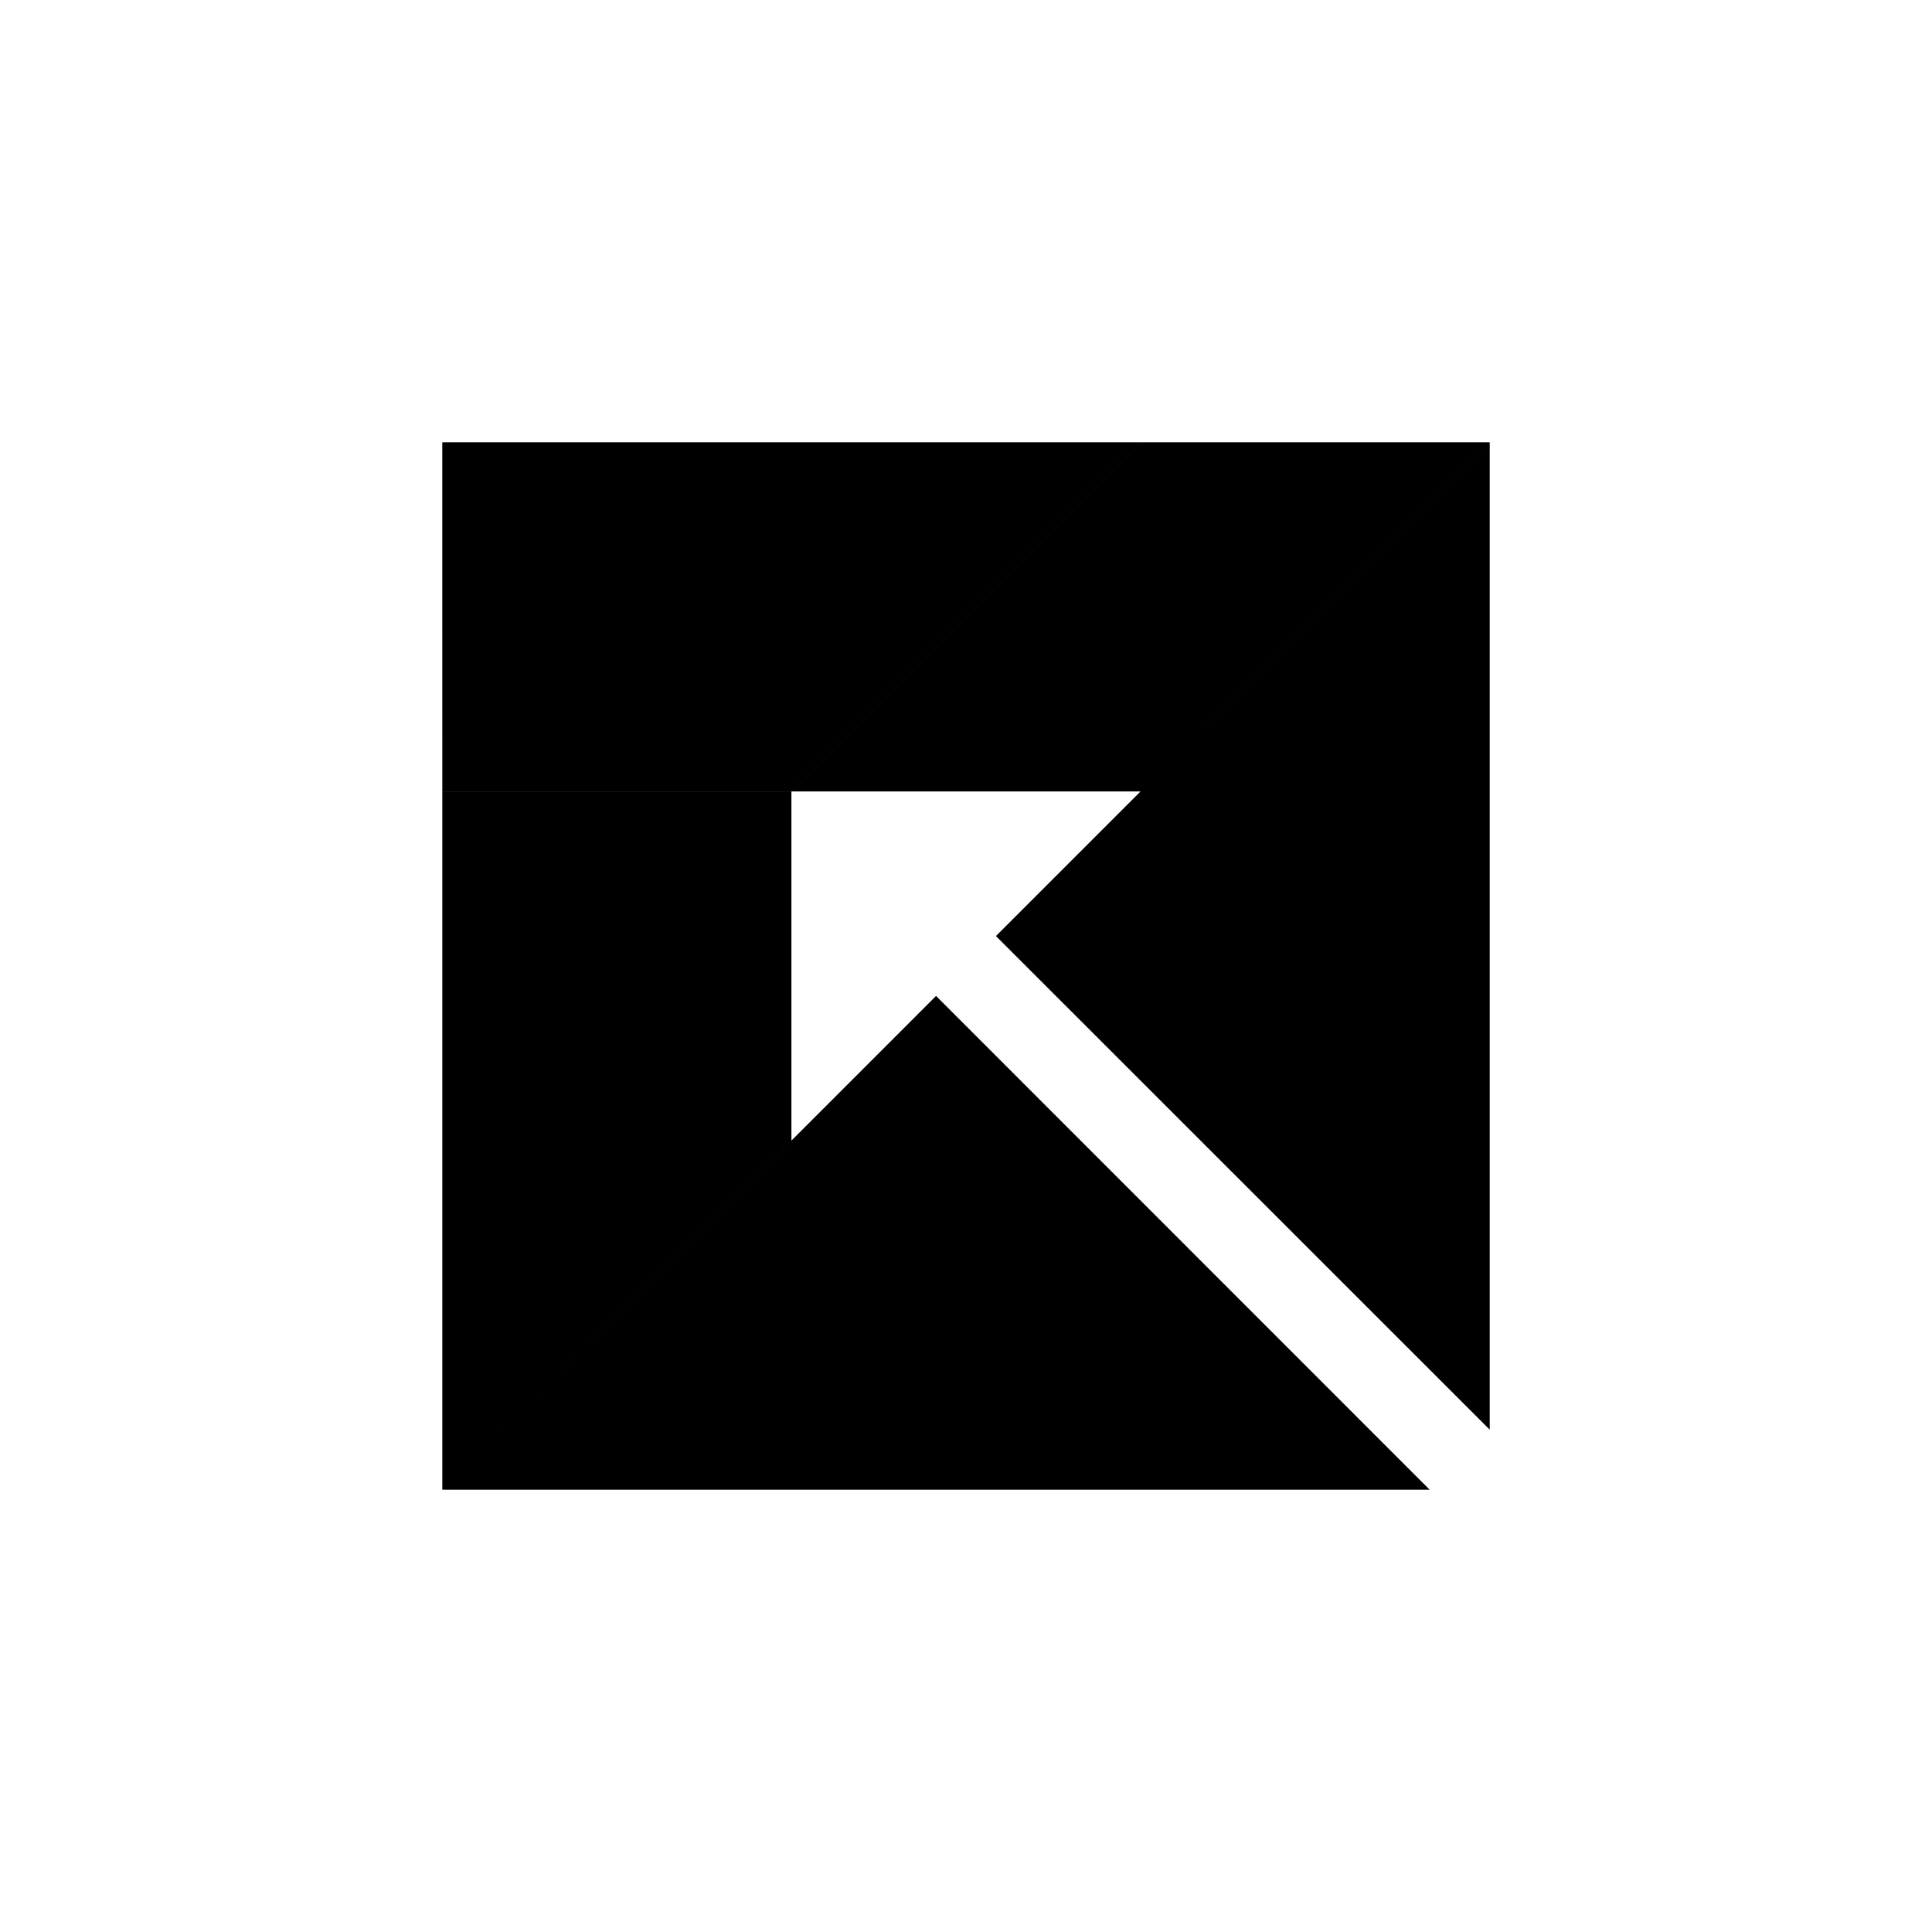 <svg xmlns="http://www.w3.org/2000/svg" viewBox="0 0 500 500">
  <path d="M204.82,204.82V114.46h90.36ZM114.47,385.54l90.35-90.36-90.35-90.36ZM295.18,114.46l-90.36,90.36h90.36l90.35-90.36ZM204.82,295.18V204.82H114.47Zm-90.35-90.36h90.35V114.46H114.46Zm143.28,37.43L385.54,370V114.46ZM370,385.54,242.25,257.75,114.47,385.54Z"/>
</svg>

